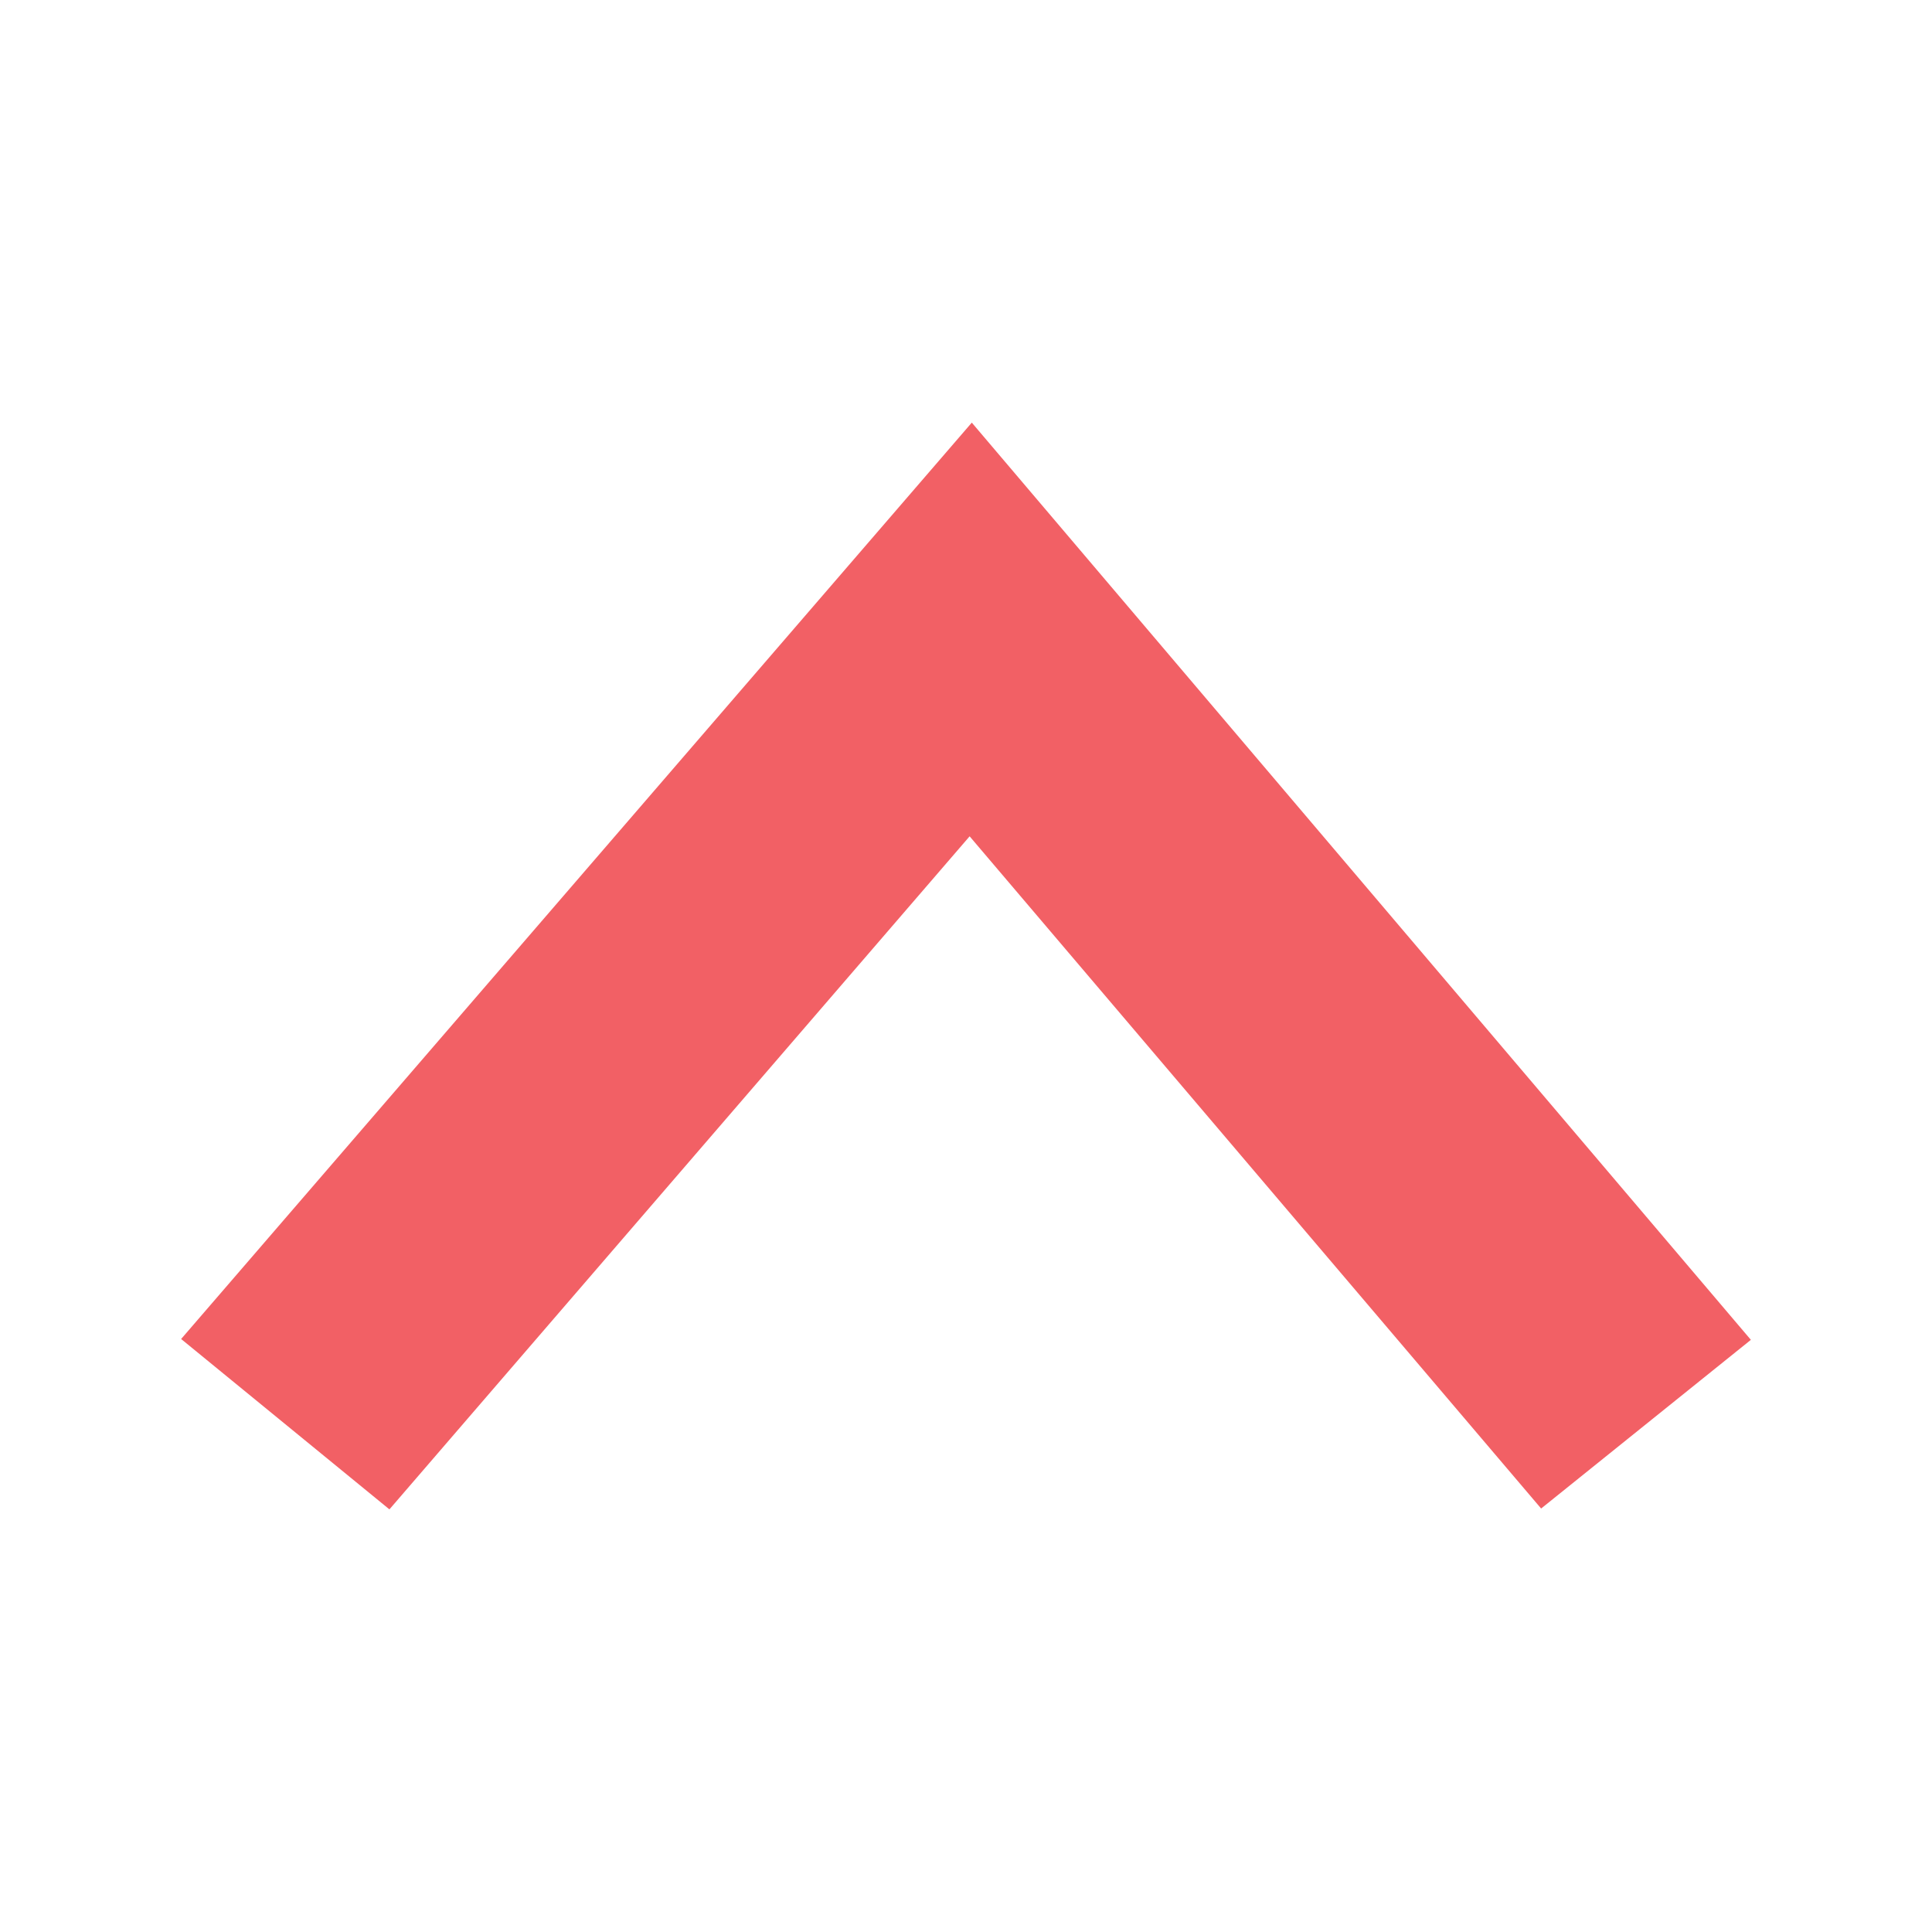 <svg xmlns="http://www.w3.org/2000/svg" viewBox="0 0 16 16"><g id="ARTBOARD_LABELS"><g style="opacity:0.7"><path d="M3.225,12.5,1.5,11.089,8.048,3.5,14.5,11.096l-1.737,1.397-4.733-5.567Z" style="fill:#ed1c24"/></g></g></svg>